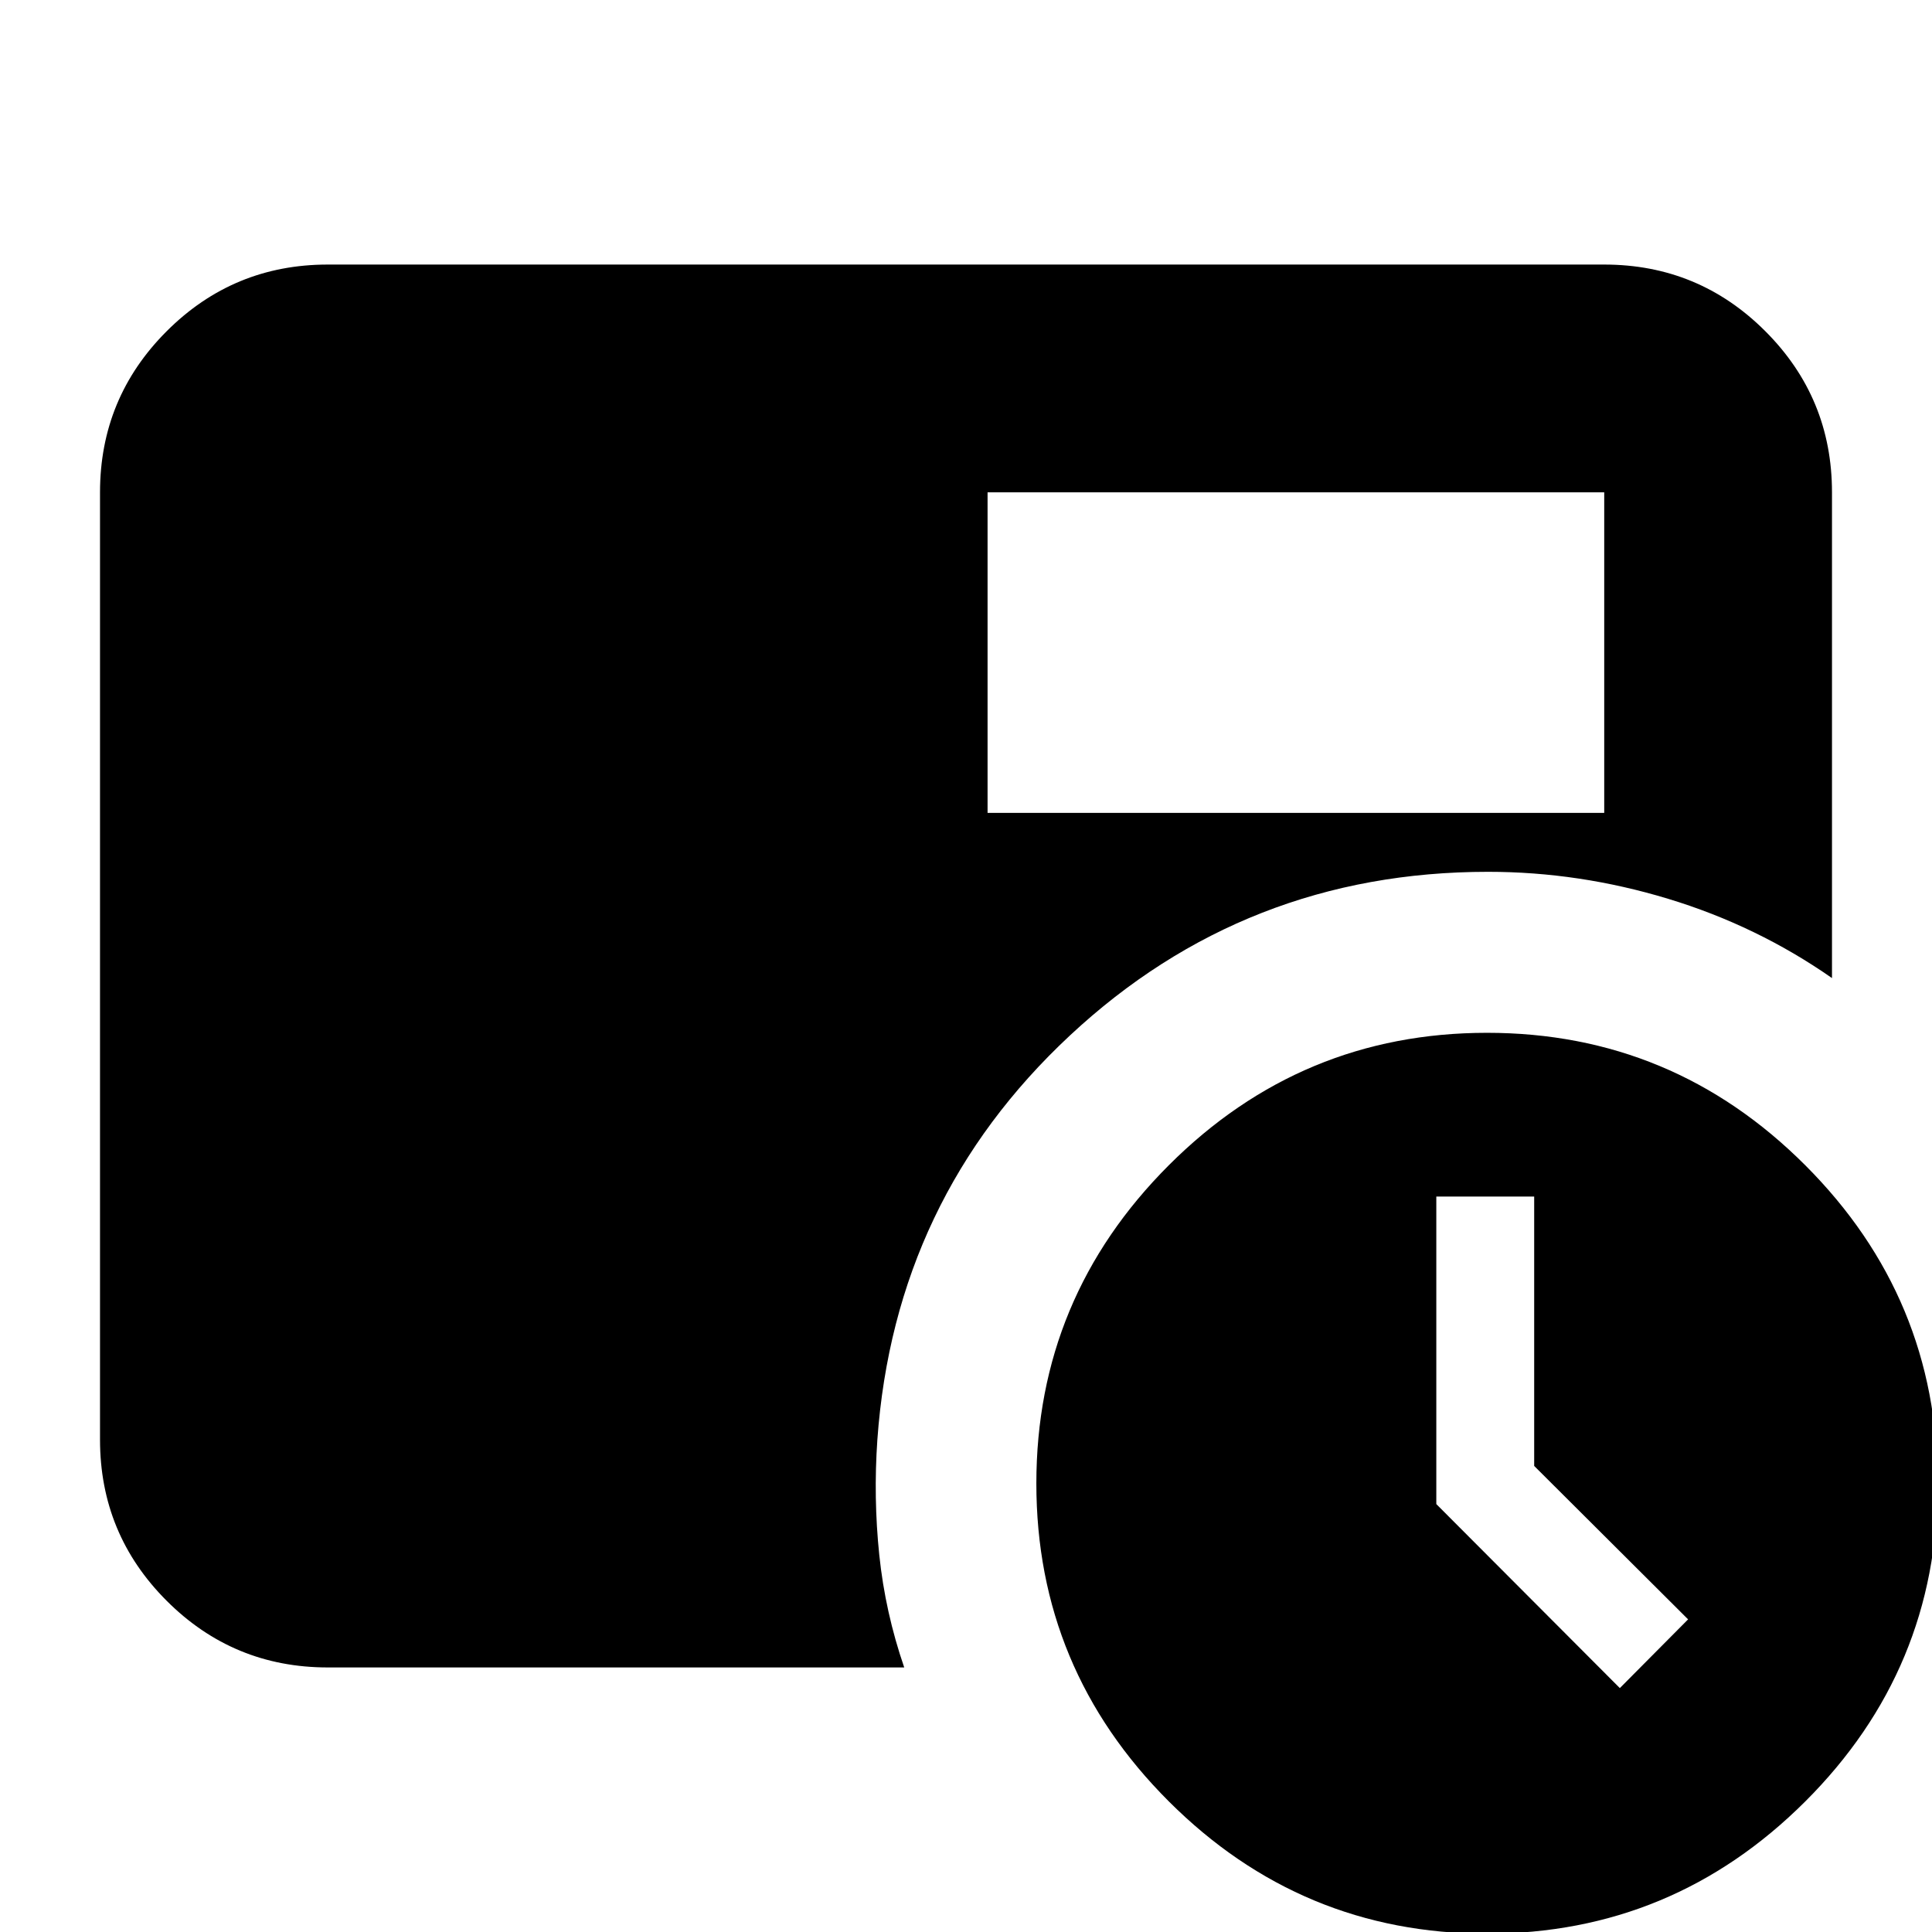 <svg xmlns="http://www.w3.org/2000/svg" height="24" viewBox="0 96 960 960" width="24"><path d="m804.891 934.804 33.914-34.152-76.479-76.239V690.565h-48.63V843.37l91.195 91.434ZM490.717 499.913H797.13V340.63H490.717v159.283Zm248.165 556.917q-92.317 0-158.121-65.745-65.804-65.741-65.804-157.955 0-92.312 65.813-158.123 65.814-65.811 158.131-65.811 92.317 0 158.121 65.813 65.804 65.814 65.804 158.131 0 92.316-65.813 158.001-65.814 65.689-158.131 65.689ZM162.87 924.544q-46.93 0-80.052-33.123-33.122-33.122-33.122-80.051V340.63q0-46.929 33.122-80.051 33.122-33.123 80.052-33.123h634.26q46.93 0 80.052 33.123 33.122 33.122 33.122 80.051V582q-37.248-25.992-81.434-39.398-44.186-13.406-89.457-13.406-120.565 0-207.75 81.304-87.184 81.304-95.706 200.87-2 28.913.956 57.326 2.957 28.413 12.392 55.848H162.87Z"/></svg>